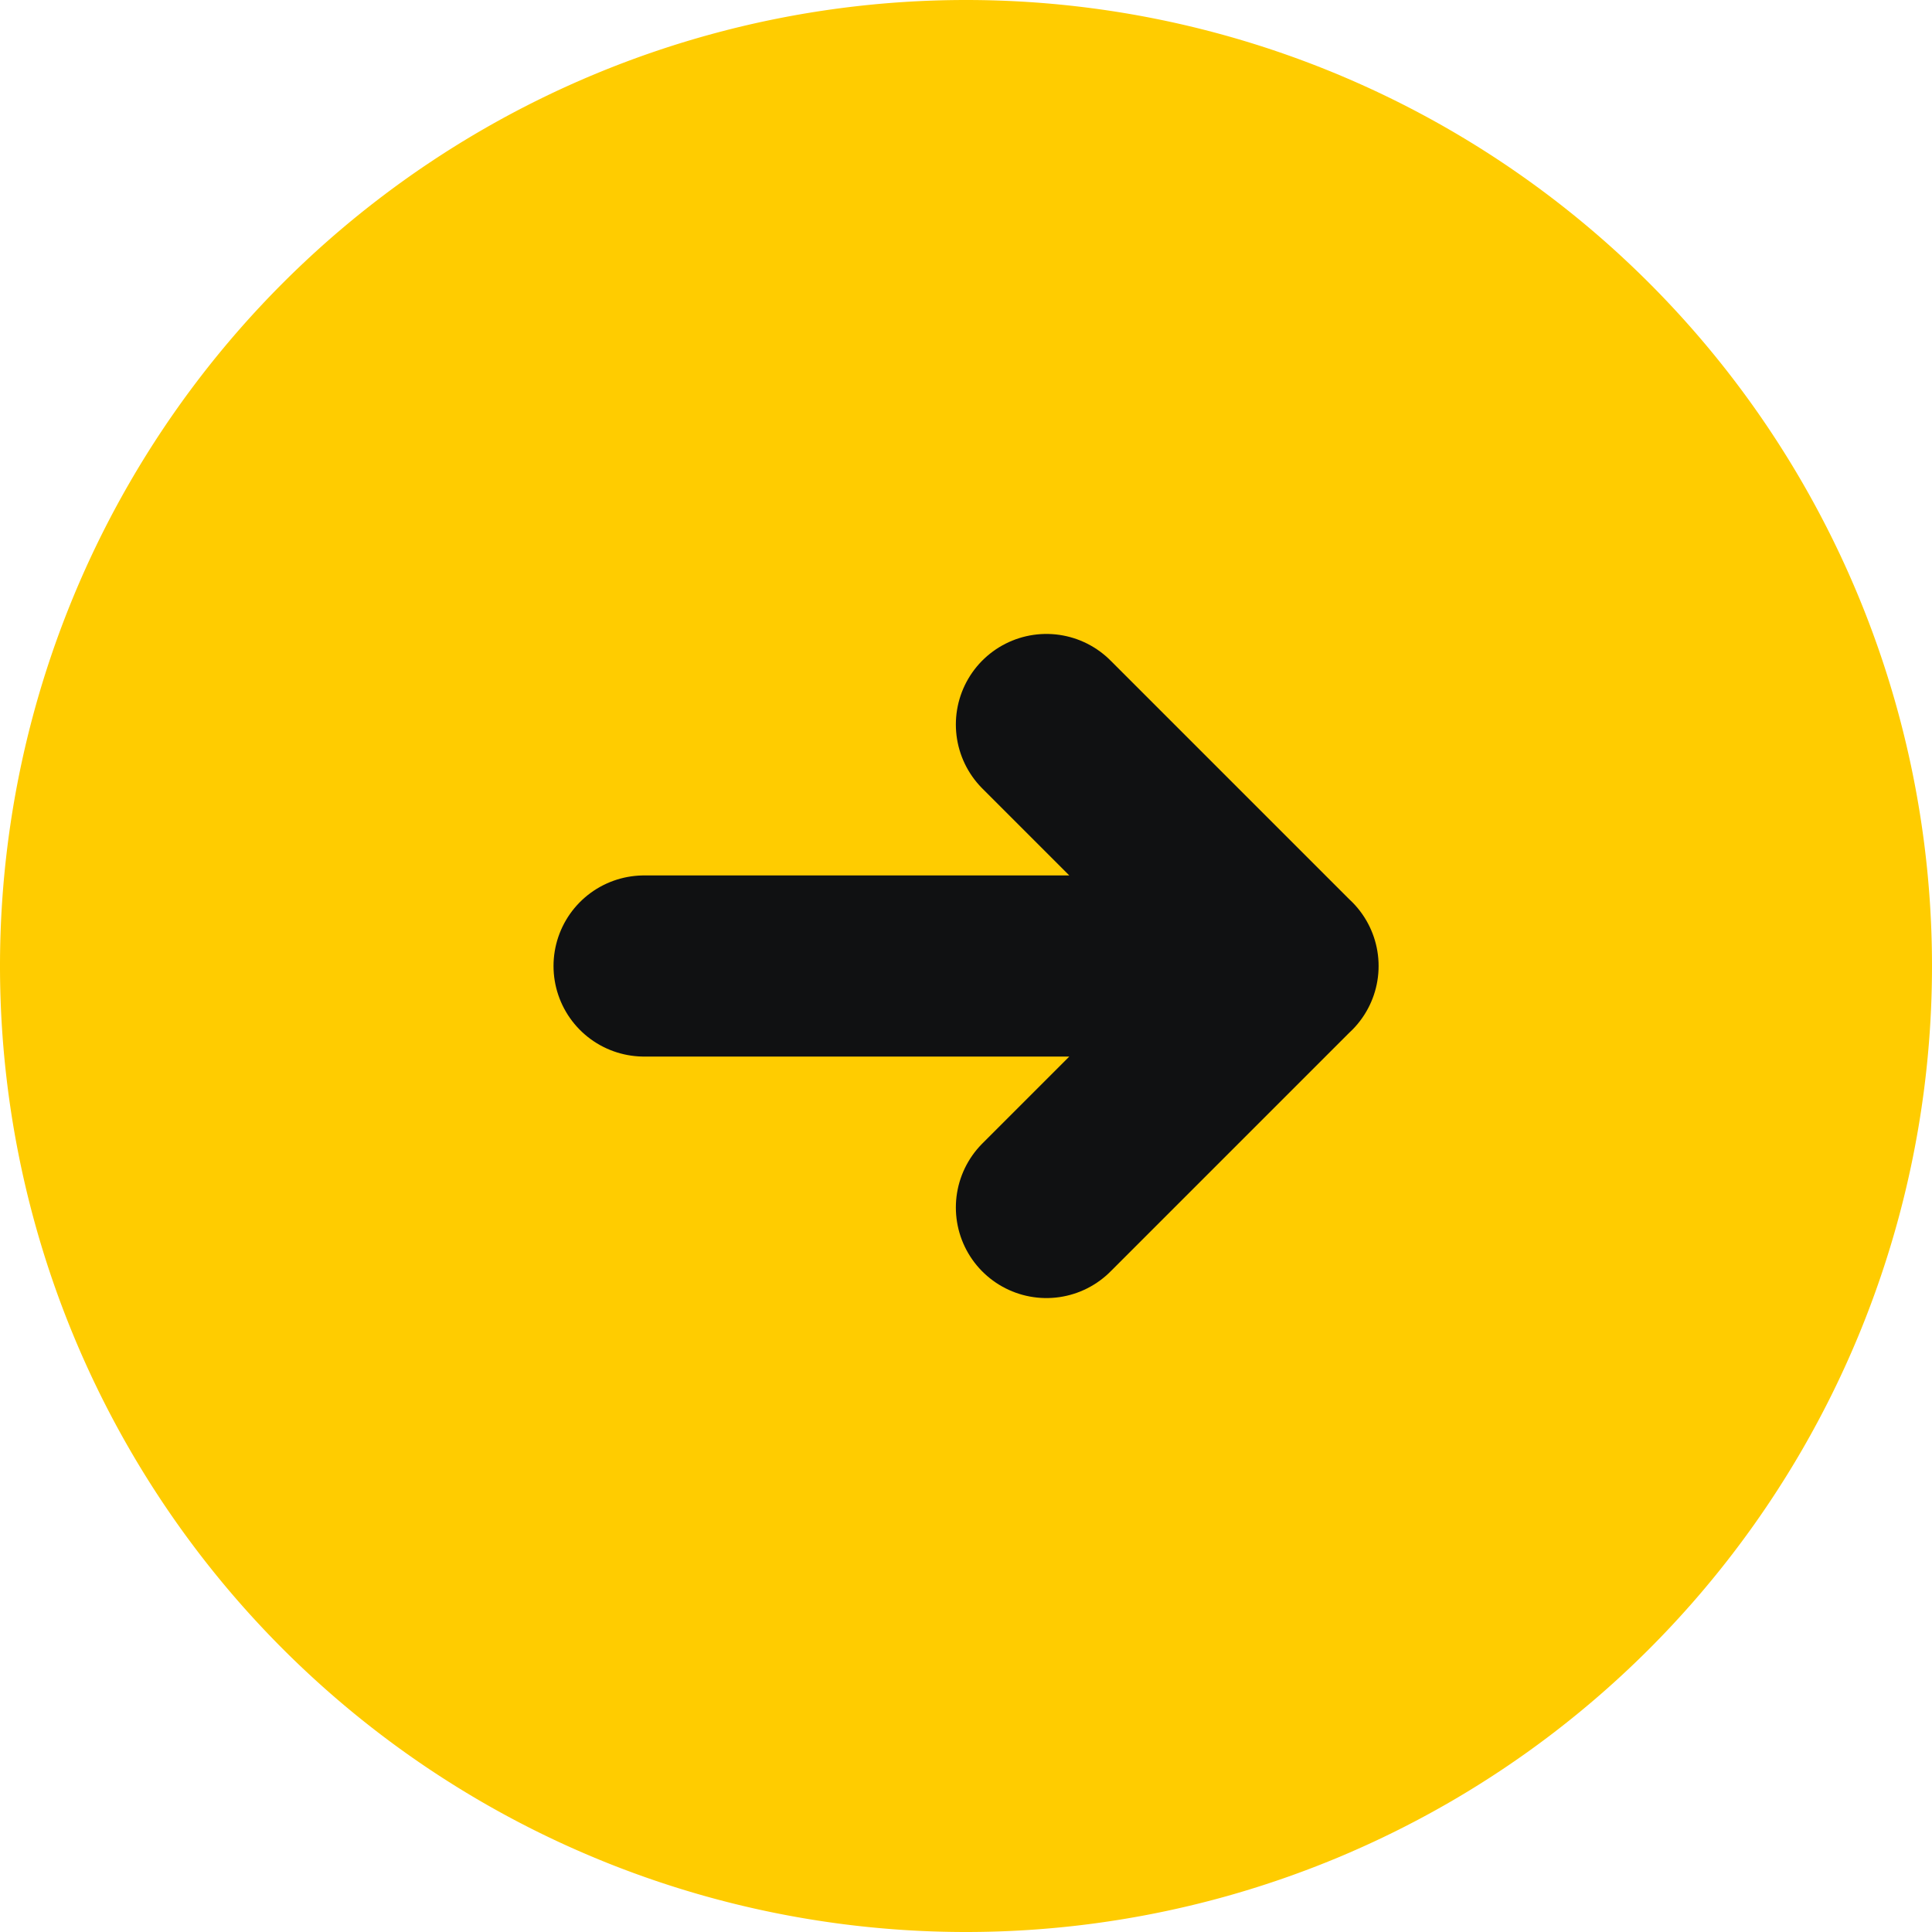 <svg width="16" height="16" fill="none" xmlns="http://www.w3.org/2000/svg"><path fill-rule="evenodd" clip-rule="evenodd" d="M8 16a8 8 0 0 1-8-8 8 8 0 0 1 8-8 8 8 0 0 1 8 8 8 8 0 0 1-8 8Z" fill="#FC0"/><path d="M10.667 8H5.334M8.666 6l2 2-2 2" stroke="#101112" stroke-width="1.5" stroke-linecap="round" stroke-linejoin="round"/></svg>